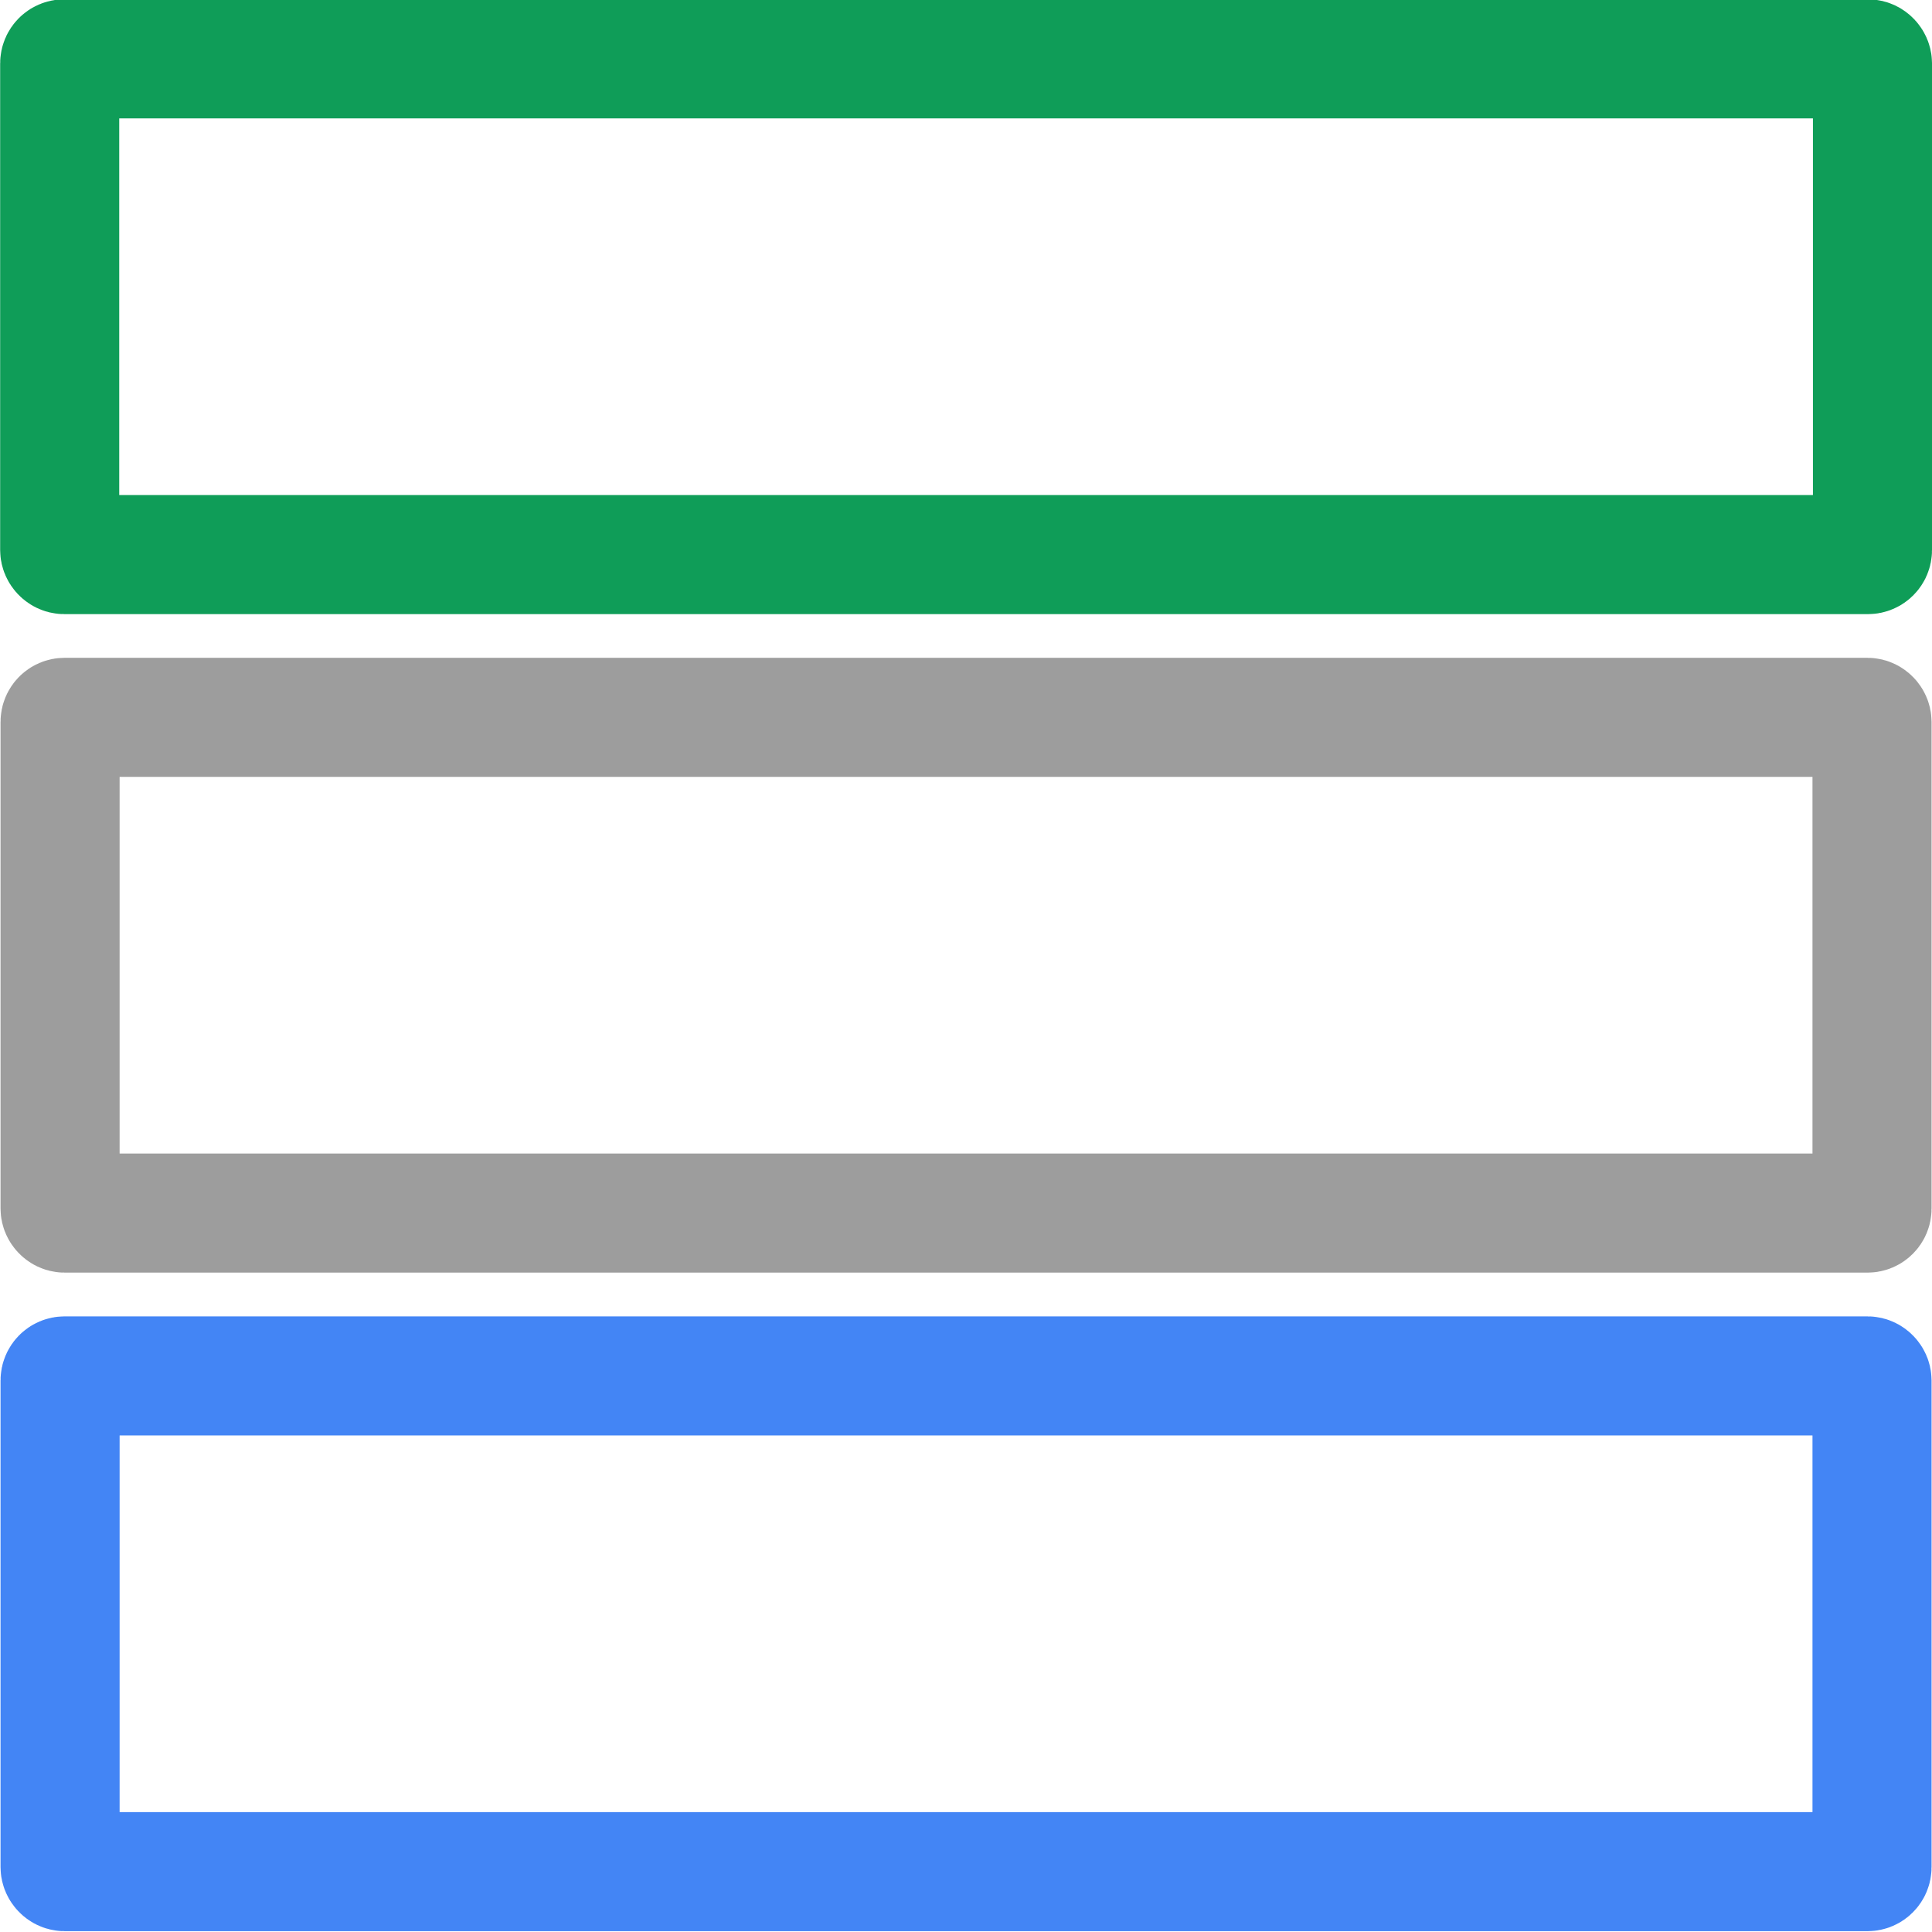 <?xml version="1.0" encoding="UTF-8" standalone="no"?>
<!-- Created with Inkscape (http://www.inkscape.org/) -->

<svg
   xmlns:dc="http://purl.org/dc/elements/1.1/"
   xmlns:cc="http://creativecommons.org/ns#"
   xmlns:rdf="http://www.w3.org/1999/02/22-rdf-syntax-ns#"
   xmlns:svg="http://www.w3.org/2000/svg"
   xmlns="http://www.w3.org/2000/svg"
   xmlns:sodipodi="http://sodipodi.sourceforge.net/DTD/sodipodi-0.dtd"
   xmlns:inkscape="http://www.inkscape.org/namespaces/inkscape"
   width="576"
   height="576"
   viewBox="0 0 152.4 152.4"
   version="1.1"
   id="svg8"
   inkscape:version="0.92.1 r15371"
   sodipodi:docname="ee-lcb-icon.svg"
   inkscape:export-filename="C:\Users\braatenj\Documents\GitHub\EE-LCB\assets\images\ee-lcb-icon.png"
   inkscape:export-xdpi="96"
   inkscape:export-ydpi="96">
  <defs
     id="defs2">
    <inkscape:path-effect
       effect="spiro"
       id="path-effect4746"
       is_visible="true" />
    <inkscape:path-effect
       effect="spiro"
       id="path-effect4742"
       is_visible="true" />
    <inkscape:path-effect
       effect="spiro"
       id="path-effect4611"
       is_visible="true" />
    <filter
       style="color-interpolation-filters:sRGB"
       inkscape:label="Drop Shadow"
       id="filter5836">
      <feFlood
         flood-opacity="0.498"
         flood-color="rgb(0,0,0)"
         result="flood"
         id="feFlood5826" />
      <feComposite
         in="flood"
         in2="SourceGraphic"
         operator="out"
         result="composite1"
         id="feComposite5828" />
      <feGaussianBlur
         in="composite1"
         stdDeviation="64.1"
         result="blur"
         id="feGaussianBlur5830" />
      <feOffset
         dx="11.979"
         dy="6.3"
         result="offset"
         id="feOffset5832" />
      <feComposite
         in="offset"
         in2="SourceGraphic"
         operator="atop"
         result="composite2"
         id="feComposite5834" />
    </filter>
    <filter
       style="color-interpolation-filters:sRGB"
       inkscape:label="Drop Shadow"
       id="filter5848">
      <feFlood
         flood-opacity="0.498"
         flood-color="rgb(0,0,0)"
         result="flood"
         id="feFlood5838" />
      <feComposite
         in="flood"
         in2="SourceGraphic"
         operator="out"
         result="composite1"
         id="feComposite5840" />
      <feGaussianBlur
         in="composite1"
         stdDeviation="64.1"
         result="blur"
         id="feGaussianBlur5842" />
      <feOffset
         dx="11.979"
         dy="6.3"
         result="offset"
         id="feOffset5844" />
      <feComposite
         in="offset"
         in2="SourceGraphic"
         operator="atop"
         result="composite2"
         id="feComposite5846" />
    </filter>
    <filter
       style="color-interpolation-filters:sRGB"
       inkscape:label="Drop Shadow"
       id="filter5860">
      <feFlood
         flood-opacity="0.498"
         flood-color="rgb(0,0,0)"
         result="flood"
         id="feFlood5850" />
      <feComposite
         in="flood"
         in2="SourceGraphic"
         operator="out"
         result="composite1"
         id="feComposite5852" />
      <feGaussianBlur
         in="composite1"
         stdDeviation="64.1"
         result="blur"
         id="feGaussianBlur5854" />
      <feOffset
         dx="11.979"
         dy="6.3"
         result="offset"
         id="feOffset5856" />
      <feComposite
         in="offset"
         in2="SourceGraphic"
         operator="atop"
         result="composite2"
         id="feComposite5858" />
    </filter>
    <filter
       style="color-interpolation-filters:sRGB"
       inkscape:label="Drop Shadow"
       id="filter5872">
      <feFlood
         flood-opacity="0.498"
         flood-color="rgb(0,0,0)"
         result="flood"
         id="feFlood5862" />
      <feComposite
         in="flood"
         in2="SourceGraphic"
         operator="out"
         result="composite1"
         id="feComposite5864" />
      <feGaussianBlur
         in="composite1"
         stdDeviation="64.1"
         result="blur"
         id="feGaussianBlur5866" />
      <feOffset
         dx="11.979"
         dy="6.3"
         result="offset"
         id="feOffset5868" />
      <feComposite
         in="offset"
         in2="SourceGraphic"
         operator="atop"
         result="composite2"
         id="feComposite5870" />
    </filter>
    <filter
       style="color-interpolation-filters:sRGB"
       inkscape:label="Drop Shadow"
       id="filter5884">
      <feFlood
         flood-opacity="0.498"
         flood-color="rgb(0,0,0)"
         result="flood"
         id="feFlood5874" />
      <feComposite
         in="flood"
         in2="SourceGraphic"
         operator="out"
         result="composite1"
         id="feComposite5876" />
      <feGaussianBlur
         in="composite1"
         stdDeviation="64.1"
         result="blur"
         id="feGaussianBlur5878" />
      <feOffset
         dx="11.979"
         dy="6.3"
         result="offset"
         id="feOffset5880" />
      <feComposite
         in="offset"
         in2="SourceGraphic"
         operator="atop"
         result="composite2"
         id="feComposite5882" />
    </filter>
    <filter
       style="color-interpolation-filters:sRGB"
       inkscape:label="Drop Shadow"
       id="filter5836-4">
      <feFlood
         flood-opacity="0.498"
         flood-color="rgb(0,0,0)"
         result="flood"
         id="feFlood5826-1" />
      <feComposite
         in="flood"
         in2="SourceGraphic"
         operator="out"
         result="composite1"
         id="feComposite5828-0" />
      <feGaussianBlur
         in="composite1"
         stdDeviation="64.1"
         result="blur"
         id="feGaussianBlur5830-5" />
      <feOffset
         dx="11.979"
         dy="6.3"
         result="offset"
         id="feOffset5832-8" />
      <feComposite
         in="offset"
         in2="SourceGraphic"
         operator="atop"
         result="composite2"
         id="feComposite5834-6" />
    </filter>
    <filter
       style="color-interpolation-filters:sRGB"
       inkscape:label="Drop Shadow"
       id="filter5848-5">
      <feFlood
         flood-opacity="0.498"
         flood-color="rgb(0,0,0)"
         result="flood"
         id="feFlood5838-2" />
      <feComposite
         in="flood"
         in2="SourceGraphic"
         operator="out"
         result="composite1"
         id="feComposite5840-9" />
      <feGaussianBlur
         in="composite1"
         stdDeviation="64.1"
         result="blur"
         id="feGaussianBlur5842-2" />
      <feOffset
         dx="11.979"
         dy="6.3"
         result="offset"
         id="feOffset5844-4" />
      <feComposite
         in="offset"
         in2="SourceGraphic"
         operator="atop"
         result="composite2"
         id="feComposite5846-2" />
    </filter>
    <filter
       style="color-interpolation-filters:sRGB"
       inkscape:label="Drop Shadow"
       id="filter5860-9">
      <feFlood
         flood-opacity="0.498"
         flood-color="rgb(0,0,0)"
         result="flood"
         id="feFlood5850-2" />
      <feComposite
         in="flood"
         in2="SourceGraphic"
         operator="out"
         result="composite1"
         id="feComposite5852-0" />
      <feGaussianBlur
         in="composite1"
         stdDeviation="64.1"
         result="blur"
         id="feGaussianBlur5854-7" />
      <feOffset
         dx="11.979"
         dy="6.3"
         result="offset"
         id="feOffset5856-3" />
      <feComposite
         in="offset"
         in2="SourceGraphic"
         operator="atop"
         result="composite2"
         id="feComposite5858-4" />
    </filter>
    <filter
       style="color-interpolation-filters:sRGB"
       inkscape:label="Drop Shadow"
       id="filter5872-4">
      <feFlood
         flood-opacity="0.498"
         flood-color="rgb(0,0,0)"
         result="flood"
         id="feFlood5862-6" />
      <feComposite
         in="flood"
         in2="SourceGraphic"
         operator="out"
         result="composite1"
         id="feComposite5864-6" />
      <feGaussianBlur
         in="composite1"
         stdDeviation="64.1"
         result="blur"
         id="feGaussianBlur5866-2" />
      <feOffset
         dx="11.979"
         dy="6.3"
         result="offset"
         id="feOffset5868-6" />
      <feComposite
         in="offset"
         in2="SourceGraphic"
         operator="atop"
         result="composite2"
         id="feComposite5870-3" />
    </filter>
    <filter
       style="color-interpolation-filters:sRGB"
       inkscape:label="Drop Shadow"
       id="filter5884-7">
      <feFlood
         flood-opacity="0.498"
         flood-color="rgb(0,0,0)"
         result="flood"
         id="feFlood5874-6" />
      <feComposite
         in="flood"
         in2="SourceGraphic"
         operator="out"
         result="composite1"
         id="feComposite5876-3" />
      <feGaussianBlur
         in="composite1"
         stdDeviation="64.1"
         result="blur"
         id="feGaussianBlur5878-7" />
      <feOffset
         dx="11.979"
         dy="6.3"
         result="offset"
         id="feOffset5880-1" />
      <feComposite
         in="offset"
         in2="SourceGraphic"
         operator="atop"
         result="composite2"
         id="feComposite5882-1" />
    </filter>
    <filter
       style="color-interpolation-filters:sRGB"
       inkscape:label="Drop Shadow"
       id="filter5836-4-9">
      <feFlood
         flood-opacity="0.498"
         flood-color="rgb(0,0,0)"
         result="flood"
         id="feFlood5826-1-1" />
      <feComposite
         in="flood"
         in2="SourceGraphic"
         operator="out"
         result="composite1"
         id="feComposite5828-0-1" />
      <feGaussianBlur
         in="composite1"
         stdDeviation="64.1"
         result="blur"
         id="feGaussianBlur5830-5-1" />
      <feOffset
         dx="11.979"
         dy="6.3"
         result="offset"
         id="feOffset5832-8-2" />
      <feComposite
         in="offset"
         in2="SourceGraphic"
         operator="atop"
         result="composite2"
         id="feComposite5834-6-4" />
    </filter>
    <filter
       style="color-interpolation-filters:sRGB"
       inkscape:label="Drop Shadow"
       id="filter5848-5-6">
      <feFlood
         flood-opacity="0.498"
         flood-color="rgb(0,0,0)"
         result="flood"
         id="feFlood5838-2-9" />
      <feComposite
         in="flood"
         in2="SourceGraphic"
         operator="out"
         result="composite1"
         id="feComposite5840-9-6" />
      <feGaussianBlur
         in="composite1"
         stdDeviation="64.1"
         result="blur"
         id="feGaussianBlur5842-2-2" />
      <feOffset
         dx="11.979"
         dy="6.3"
         result="offset"
         id="feOffset5844-4-0" />
      <feComposite
         in="offset"
         in2="SourceGraphic"
         operator="atop"
         result="composite2"
         id="feComposite5846-2-8" />
    </filter>
    <filter
       style="color-interpolation-filters:sRGB"
       inkscape:label="Drop Shadow"
       id="filter5860-9-3">
      <feFlood
         flood-opacity="0.498"
         flood-color="rgb(0,0,0)"
         result="flood"
         id="feFlood5850-2-4" />
      <feComposite
         in="flood"
         in2="SourceGraphic"
         operator="out"
         result="composite1"
         id="feComposite5852-0-4" />
      <feGaussianBlur
         in="composite1"
         stdDeviation="64.1"
         result="blur"
         id="feGaussianBlur5854-7-2" />
      <feOffset
         dx="11.979"
         dy="6.3"
         result="offset"
         id="feOffset5856-3-6" />
      <feComposite
         in="offset"
         in2="SourceGraphic"
         operator="atop"
         result="composite2"
         id="feComposite5858-4-0" />
    </filter>
    <filter
       style="color-interpolation-filters:sRGB"
       inkscape:label="Drop Shadow"
       id="filter5872-4-8">
      <feFlood
         flood-opacity="0.498"
         flood-color="rgb(0,0,0)"
         result="flood"
         id="feFlood5862-6-1" />
      <feComposite
         in="flood"
         in2="SourceGraphic"
         operator="out"
         result="composite1"
         id="feComposite5864-6-9" />
      <feGaussianBlur
         in="composite1"
         stdDeviation="64.1"
         result="blur"
         id="feGaussianBlur5866-2-1" />
      <feOffset
         dx="11.979"
         dy="6.3"
         result="offset"
         id="feOffset5868-6-0" />
      <feComposite
         in="offset"
         in2="SourceGraphic"
         operator="atop"
         result="composite2"
         id="feComposite5870-3-0" />
    </filter>
    <filter
       style="color-interpolation-filters:sRGB"
       inkscape:label="Drop Shadow"
       id="filter5884-7-7">
      <feFlood
         flood-opacity="0.498"
         flood-color="rgb(0,0,0)"
         result="flood"
         id="feFlood5874-6-9" />
      <feComposite
         in="flood"
         in2="SourceGraphic"
         operator="out"
         result="composite1"
         id="feComposite5876-3-9" />
      <feGaussianBlur
         in="composite1"
         stdDeviation="64.1"
         result="blur"
         id="feGaussianBlur5878-7-2" />
      <feOffset
         dx="11.979"
         dy="6.3"
         result="offset"
         id="feOffset5880-1-3" />
      <feComposite
         in="offset"
         in2="SourceGraphic"
         operator="atop"
         result="composite2"
         id="feComposite5882-1-7" />
    </filter>
    <filter
       style="color-interpolation-filters:sRGB"
       inkscape:label="Drop Shadow"
       id="filter5836-4-3">
      <feFlood
         flood-opacity="0.498"
         flood-color="rgb(0,0,0)"
         result="flood"
         id="feFlood5826-1-3" />
      <feComposite
         in="flood"
         in2="SourceGraphic"
         operator="out"
         result="composite1"
         id="feComposite5828-0-0" />
      <feGaussianBlur
         in="composite1"
         stdDeviation="64.1"
         result="blur"
         id="feGaussianBlur5830-5-0" />
      <feOffset
         dx="11.979"
         dy="6.3"
         result="offset"
         id="feOffset5832-8-8" />
      <feComposite
         in="offset"
         in2="SourceGraphic"
         operator="atop"
         result="composite2"
         id="feComposite5834-6-0" />
    </filter>
    <filter
       style="color-interpolation-filters:sRGB"
       inkscape:label="Drop Shadow"
       id="filter5848-5-2">
      <feFlood
         flood-opacity="0.498"
         flood-color="rgb(0,0,0)"
         result="flood"
         id="feFlood5838-2-8" />
      <feComposite
         in="flood"
         in2="SourceGraphic"
         operator="out"
         result="composite1"
         id="feComposite5840-9-9" />
      <feGaussianBlur
         in="composite1"
         stdDeviation="64.1"
         result="blur"
         id="feGaussianBlur5842-2-5" />
      <feOffset
         dx="11.979"
         dy="6.3"
         result="offset"
         id="feOffset5844-4-8" />
      <feComposite
         in="offset"
         in2="SourceGraphic"
         operator="atop"
         result="composite2"
         id="feComposite5846-2-7" />
    </filter>
    <filter
       style="color-interpolation-filters:sRGB"
       inkscape:label="Drop Shadow"
       id="filter5860-9-9">
      <feFlood
         flood-opacity="0.498"
         flood-color="rgb(0,0,0)"
         result="flood"
         id="feFlood5850-2-2" />
      <feComposite
         in="flood"
         in2="SourceGraphic"
         operator="out"
         result="composite1"
         id="feComposite5852-0-7" />
      <feGaussianBlur
         in="composite1"
         stdDeviation="64.1"
         result="blur"
         id="feGaussianBlur5854-7-8" />
      <feOffset
         dx="11.979"
         dy="6.3"
         result="offset"
         id="feOffset5856-3-5" />
      <feComposite
         in="offset"
         in2="SourceGraphic"
         operator="atop"
         result="composite2"
         id="feComposite5858-4-3" />
    </filter>
    <filter
       style="color-interpolation-filters:sRGB"
       inkscape:label="Drop Shadow"
       id="filter5872-4-2">
      <feFlood
         flood-opacity="0.498"
         flood-color="rgb(0,0,0)"
         result="flood"
         id="feFlood5862-6-4" />
      <feComposite
         in="flood"
         in2="SourceGraphic"
         operator="out"
         result="composite1"
         id="feComposite5864-6-6" />
      <feGaussianBlur
         in="composite1"
         stdDeviation="64.1"
         result="blur"
         id="feGaussianBlur5866-2-9" />
      <feOffset
         dx="11.979"
         dy="6.3"
         result="offset"
         id="feOffset5868-6-2" />
      <feComposite
         in="offset"
         in2="SourceGraphic"
         operator="atop"
         result="composite2"
         id="feComposite5870-3-2" />
    </filter>
    <filter
       style="color-interpolation-filters:sRGB"
       inkscape:label="Drop Shadow"
       id="filter5884-7-8">
      <feFlood
         flood-opacity="0.498"
         flood-color="rgb(0,0,0)"
         result="flood"
         id="feFlood5874-6-1" />
      <feComposite
         in="flood"
         in2="SourceGraphic"
         operator="out"
         result="composite1"
         id="feComposite5876-3-6" />
      <feGaussianBlur
         in="composite1"
         stdDeviation="64.1"
         result="blur"
         id="feGaussianBlur5878-7-8" />
      <feOffset
         dx="11.979"
         dy="6.3"
         result="offset"
         id="feOffset5880-1-38" />
      <feComposite
         in="offset"
         in2="SourceGraphic"
         operator="atop"
         result="composite2"
         id="feComposite5882-1-71" />
    </filter>
  </defs>
  <sodipodi:namedview
     id="base"
     pagecolor="#ffffff"
     bordercolor="#666666"
     borderopacity="1.0"
     inkscape:pageopacity="0.0"
     inkscape:pageshadow="2"
     inkscape:zoom="0.49497475"
     inkscape:cx="821.63332"
     inkscape:cy="259.99155"
     inkscape:document-units="mm"
     inkscape:current-layer="layer1"
     showgrid="false"
     inkscape:snap-global="true"
     inkscape:window-width="1920"
     inkscape:window-height="1017"
     inkscape:window-x="1912"
     inkscape:window-y="-8"
     inkscape:window-maximized="1"
     fit-margin-top="0"
     fit-margin-left="0"
     fit-margin-right="0"
     fit-margin-bottom="0"
     units="px" />
  <g
     inkscape:label="Layer 1"
     inkscape:groupmode="layer"
     id="layer1"
     transform="translate(26.829,-26.222)">
    <g
       id="g4739"
       transform="matrix(5.091,0,0,5.091,109.767,-730.81)">
      <rect
         ry="0.07"
         y="170.019"
         x="-25.9"
         height="7.681"
         width="28.075"
         id="rect4662-6"
         style="opacity:1;fill:none;fill-opacity:1;fill-rule:nonzero;stroke:#4385f5;stroke-width:1.845;stroke-linecap:square;stroke-linejoin:miter;stroke-miterlimit:4;stroke-dasharray:none;stroke-dashoffset:0;stroke-opacity:1;paint-order:stroke markers fill" />
      <rect
         ry="0.07"
         y="149.612"
         x="-25.906"
         height="7.681"
         width="28.088"
         id="rect4662-6-3-6"
         style="opacity:1;fill:none;fill-opacity:1;fill-rule:nonzero;stroke:#0f9d58;stroke-width:1.845;stroke-linecap:square;stroke-linejoin:miter;stroke-miterlimit:4;stroke-dasharray:none;stroke-dashoffset:0;stroke-opacity:1;paint-order:stroke markers fill" />
      <rect
         ry="0.07"
         y="159.815"
         x="-25.9"
         height="7.681"
         width="28.075"
         id="rect4662-6-0"
         style="opacity:1;fill:none;fill-opacity:1;fill-rule:nonzero;stroke:#9d9d9d;stroke-width:1.845;stroke-linecap:square;stroke-linejoin:miter;stroke-miterlimit:4;stroke-dasharray:none;stroke-dashoffset:0;stroke-opacity:1;paint-order:stroke markers fill" />
    </g>
  </g>
</svg>
